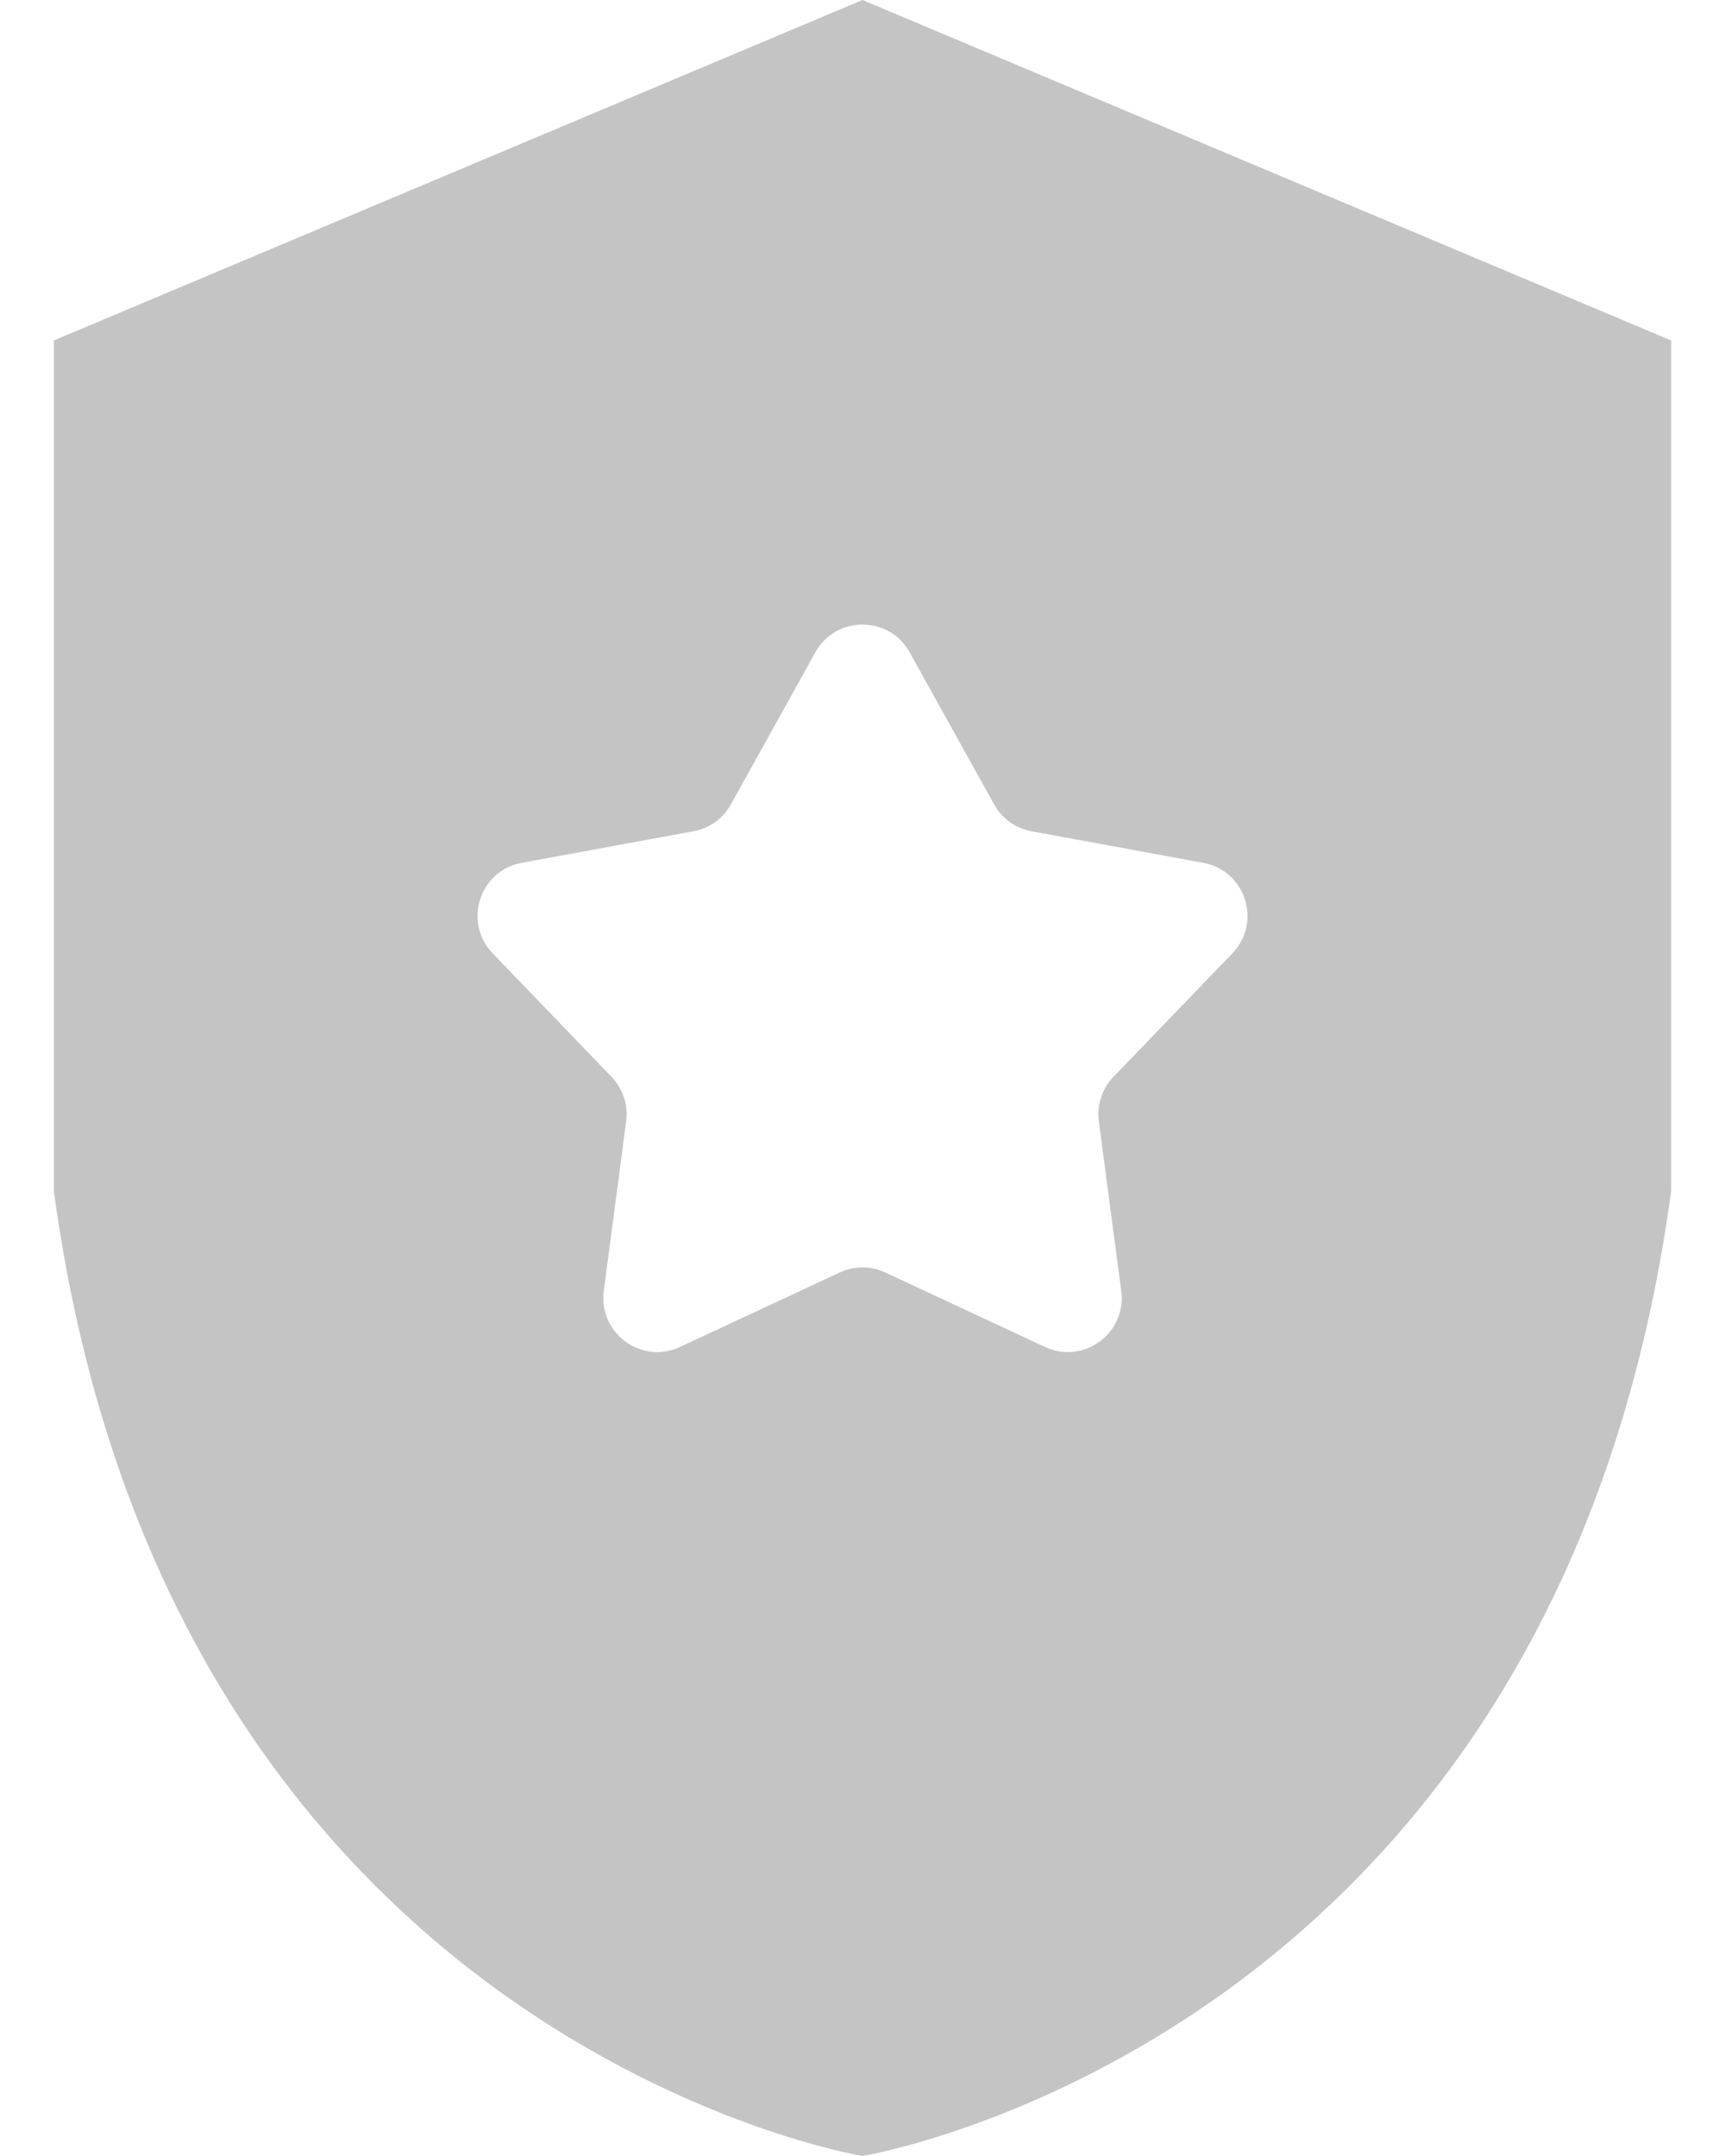 <svg width="16" height="20" viewBox="0 0 16 20" fill="none" xmlns="http://www.w3.org/2000/svg">
<path fill-rule="evenodd" clip-rule="evenodd" d="M0.5 3.158L8 0L15.5 3.158V11.053C14.429 18.947 8 20 8 20C8 20 1.571 18.947 0.5 11.053V3.158ZM8.437 6.051C8.247 5.708 7.753 5.708 7.563 6.051L6.779 7.462C6.707 7.593 6.58 7.684 6.433 7.711L4.839 8.004C4.447 8.076 4.293 8.556 4.569 8.843L5.673 9.99C5.778 10.1 5.828 10.251 5.808 10.402L5.6 11.976C5.549 12.367 5.95 12.662 6.307 12.495L7.789 11.804C7.923 11.741 8.077 11.741 8.211 11.804L9.693 12.495C10.05 12.662 10.451 12.367 10.4 11.976L10.192 10.402C10.172 10.251 10.222 10.1 10.327 9.99L11.431 8.843C11.707 8.556 11.553 8.076 11.161 8.004L9.567 7.711C9.42 7.684 9.293 7.593 9.221 7.462L8.437 6.051Z" fill="#C4C4C4"/>
</svg>
